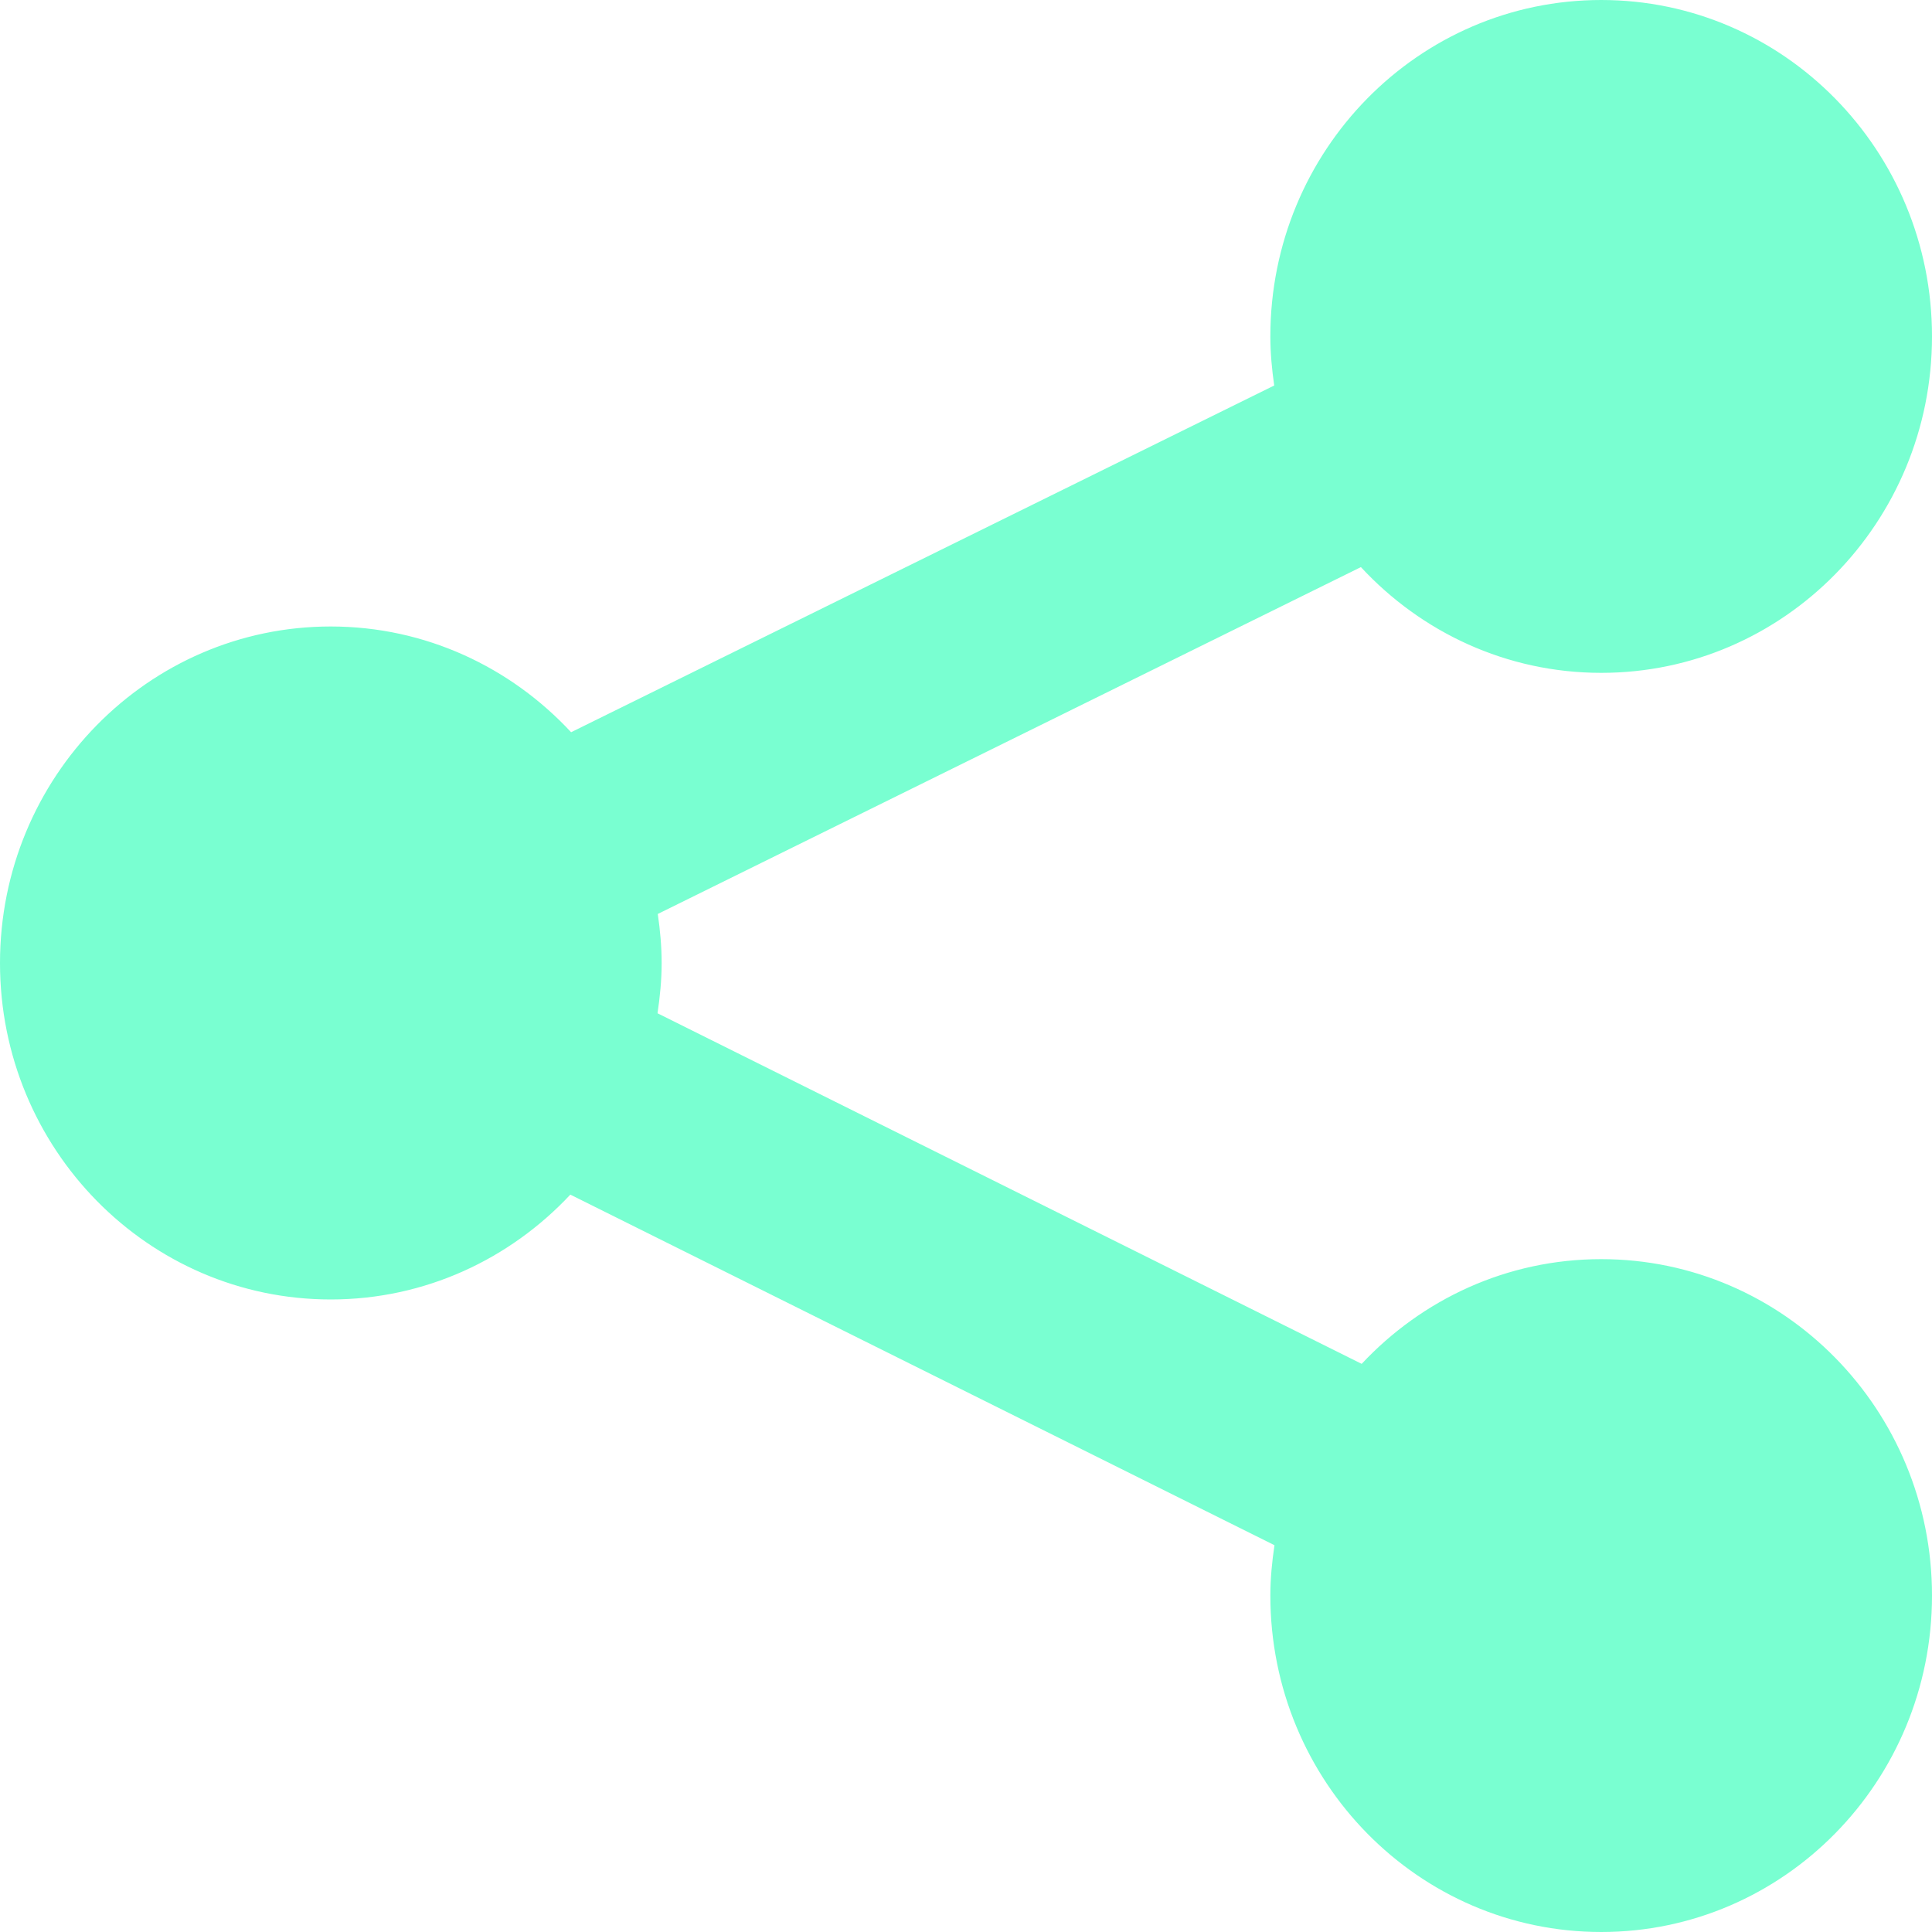 <?xml version="1.0" encoding="UTF-8"?>
<svg width="15px" height="15px" viewBox="0 0 15 15" version="1.1" xmlns="http://www.w3.org/2000/svg" xmlns:xlink="http://www.w3.org/1999/xlink">
    <!-- Generator: Sketch 63.1 (92452) - https://sketch.com -->
    <title>Path</title>
    <desc>Created with Sketch.</desc>
    <g id="Page-1" stroke="none" stroke-width="1" fill="none" fill-rule="evenodd">
        <g id="matan--calculator-9" transform="translate(-414, -128)" fill="#79FFD1" fill-rule="nonzero">
            <g id="Group-14" transform="translate(405, 119)">
                <g id="iconfinder_share_353438" transform="translate(8.65, 9)">
                    <path d="M12.782,9.776 C12.049,9.776 11.39,10.089 10.922,10.589 L5.455,7.867 C5.474,7.739 5.487,7.61 5.487,7.477 C5.487,7.347 5.475,7.22 5.457,7.096 L10.916,4.403 C11.384,4.908 12.046,5.224 12.782,5.224 C14.2,5.224 15.35,4.055 15.35,2.612 C15.35,1.169 14.2,0 12.782,0 C11.363,0 10.213,1.169 10.213,2.612 C10.213,2.742 10.225,2.868 10.243,2.993 L4.784,5.685 C4.316,5.181 3.654,4.864 2.918,4.864 C1.5,4.864 0.35,6.034 0.35,7.477 C0.35,8.92 1.5,10.089 2.918,10.089 C3.651,10.089 4.31,9.775 4.778,9.275 L10.245,11.997 C10.226,12.125 10.213,12.255 10.213,12.388 C10.213,13.831 11.363,15 12.782,15 C14.2,15 15.35,13.831 15.35,12.388 C15.35,10.945 14.2,9.776 12.782,9.776 Z" id="Path"></path>
                </g>
            </g>
        </g>
    </g>
</svg>
